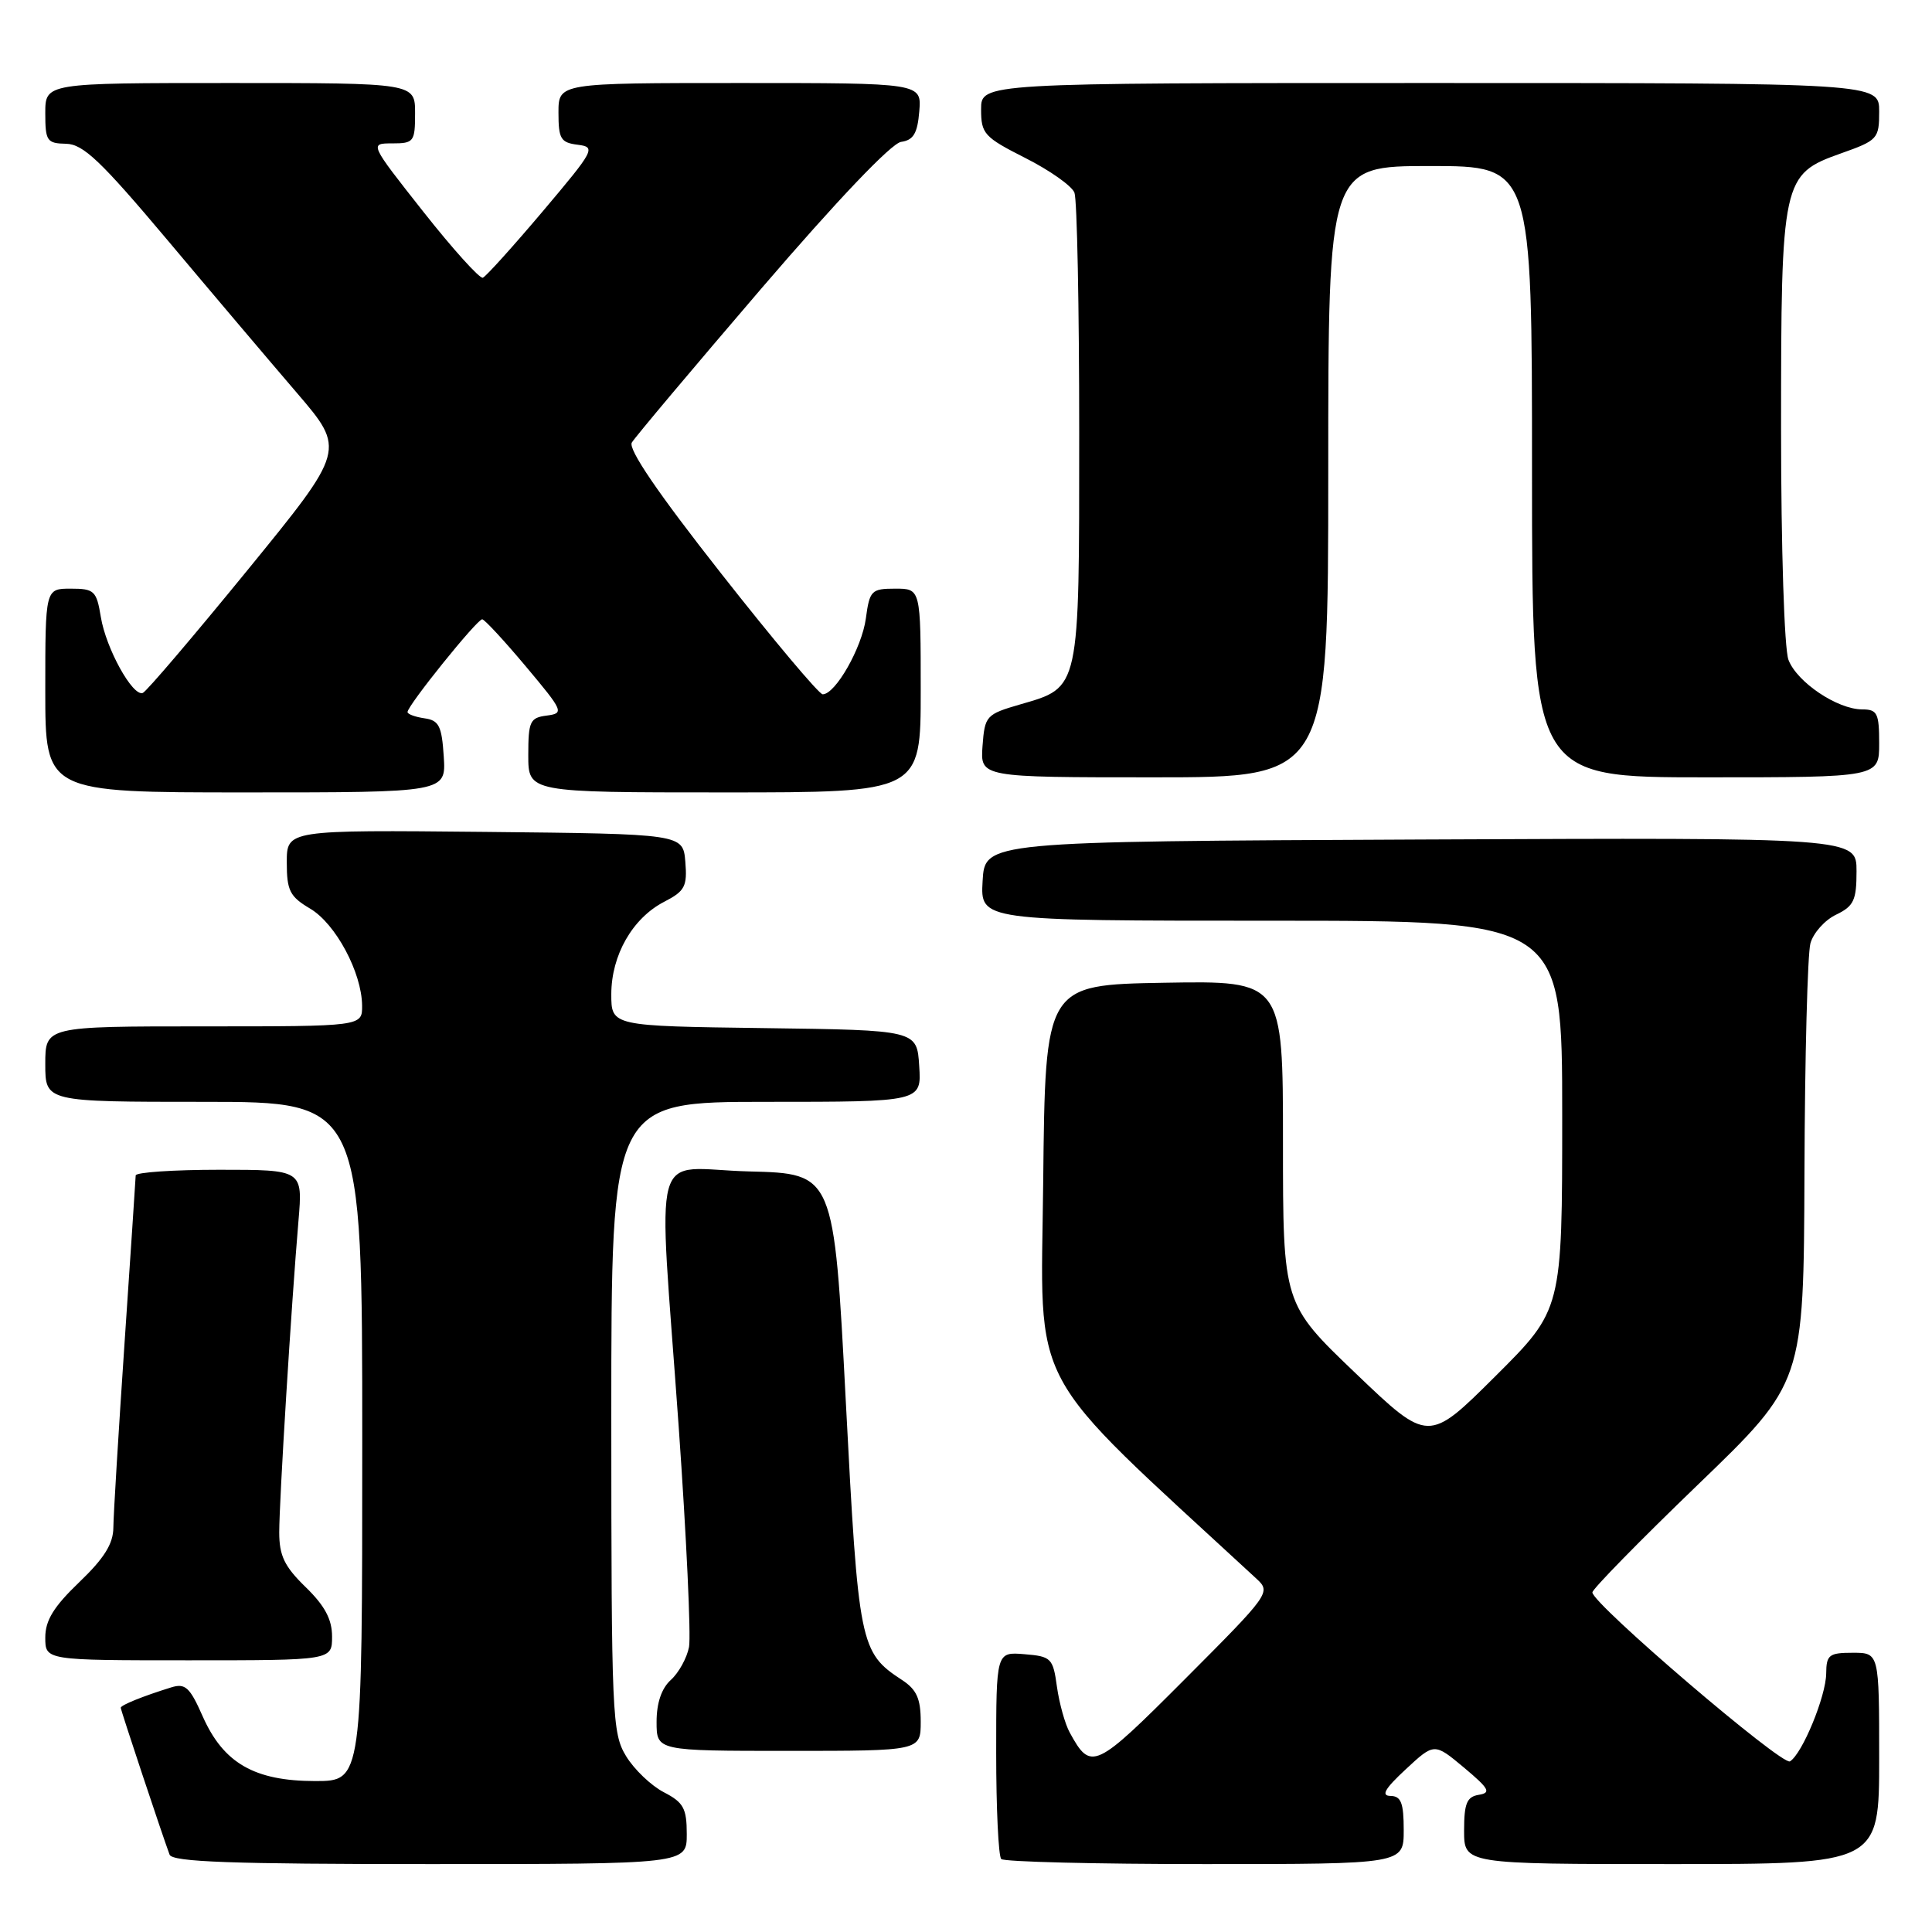 <?xml version="1.0" encoding="UTF-8" standalone="no"?>
<!DOCTYPE svg PUBLIC "-//W3C//DTD SVG 1.1//EN" "http://www.w3.org/Graphics/SVG/1.1/DTD/svg11.dtd" >
<svg xmlns="http://www.w3.org/2000/svg" xmlns:xlink="http://www.w3.org/1999/xlink" version="1.1" viewBox="0 0 256 256">
 <g >
 <path fill="currentColor"
d=" M 91.00 243.03 C 91.00 239.61 90.57 238.83 87.96 237.48 C 86.28 236.61 84.03 234.46 82.96 232.70 C 81.11 229.66 81.01 227.39 81.00 187.75 C 81.00 146.00 81.00 146.00 101.55 146.00 C 122.11 146.00 122.11 146.00 121.80 141.25 C 121.50 136.50 121.50 136.50 101.25 136.23 C 81.00 135.96 81.00 135.96 81.00 131.73 C 81.01 126.56 83.81 121.66 88.01 119.49 C 90.75 118.08 91.08 117.45 90.81 114.19 C 90.50 110.50 90.50 110.50 64.25 110.23 C 38.00 109.97 38.00 109.97 38.00 114.27 C 38.00 118.02 38.40 118.80 41.10 120.40 C 44.48 122.40 47.94 128.87 47.98 133.25 C 48.00 136.00 48.00 136.00 27.00 136.00 C 6.00 136.00 6.00 136.00 6.00 141.00 C 6.00 146.00 6.00 146.00 27.00 146.00 C 48.00 146.00 48.00 146.00 48.00 191.00 C 48.00 236.00 48.00 236.00 41.75 236.00 C 33.72 235.99 29.61 233.63 26.86 227.43 C 25.15 223.55 24.55 223.01 22.68 223.59 C 18.91 224.76 16.00 225.94 16.00 226.29 C 16.00 226.60 21.45 243.00 22.47 245.75 C 22.83 246.72 30.66 247.00 56.97 247.00 C 91.00 247.00 91.00 247.00 91.00 243.03 Z  M 186.00 242.50 C 186.00 238.89 185.65 237.99 184.25 237.97 C 182.96 237.95 183.48 237.03 186.27 234.44 C 190.05 230.93 190.05 230.93 193.98 234.21 C 197.32 237.01 197.62 237.55 195.96 237.82 C 194.36 238.08 194.00 238.95 194.00 242.57 C 194.00 247.00 194.00 247.00 221.50 247.00 C 249.00 247.00 249.00 247.00 249.00 233.00 C 249.00 219.00 249.00 219.00 245.50 219.00 C 242.35 219.00 242.00 219.28 241.98 221.75 C 241.95 224.76 238.82 232.38 237.18 233.39 C 236.15 234.02 211.00 212.51 211.00 211.00 C 211.00 210.56 217.30 204.13 225.00 196.71 C 239.00 183.22 239.00 183.22 239.10 155.36 C 239.15 140.04 239.51 126.38 239.89 125.00 C 240.27 123.62 241.80 121.91 243.29 121.20 C 245.64 120.07 246.00 119.29 246.00 115.44 C 246.00 110.98 246.00 110.98 188.25 111.24 C 130.50 111.50 130.50 111.50 130.20 116.75 C 129.90 122.00 129.90 122.00 168.45 122.00 C 207.00 122.00 207.00 122.00 207.00 147.77 C 207.00 173.54 207.00 173.54 198.14 182.36 C 189.27 191.19 189.27 191.19 179.64 181.98 C 170.00 172.76 170.00 172.76 170.00 151.36 C 170.00 129.95 170.00 129.95 154.25 130.22 C 138.50 130.50 138.50 130.50 138.23 156.57 C 137.94 184.98 135.64 180.69 166.48 209.18 C 168.43 210.98 168.29 211.18 157.03 222.47 C 145.06 234.47 144.56 234.71 141.75 229.58 C 141.12 228.44 140.36 225.70 140.05 223.50 C 139.53 219.72 139.30 219.48 135.75 219.19 C 132.00 218.88 132.00 218.88 132.00 232.27 C 132.00 239.64 132.30 245.97 132.67 246.33 C 133.03 246.70 145.18 247.00 159.67 247.00 C 186.00 247.00 186.00 247.00 186.00 242.50 Z  M 122.00 228.12 C 122.00 225.08 121.46 223.87 119.51 222.60 C 113.94 218.95 113.75 217.98 112.07 185.64 C 110.50 155.50 110.50 155.50 99.25 155.22 C 85.98 154.88 87.20 150.47 89.93 189.04 C 90.96 203.64 91.57 216.78 91.30 218.23 C 91.02 219.69 89.94 221.65 88.89 222.60 C 87.66 223.71 87.00 225.65 87.00 228.15 C 87.00 232.00 87.00 232.00 104.50 232.00 C 122.00 232.00 122.00 232.00 122.00 228.12 Z  M 44.00 216.85 C 44.00 214.57 43.04 212.77 40.50 210.30 C 37.69 207.57 37.00 206.14 37.00 203.03 C 37.00 198.86 38.61 172.77 39.55 161.75 C 40.12 155.00 40.12 155.00 29.06 155.00 C 22.98 155.00 17.99 155.34 17.98 155.75 C 17.97 156.16 17.30 166.18 16.50 178.00 C 15.70 189.82 15.03 200.81 15.02 202.42 C 15.01 204.56 13.80 206.49 10.50 209.65 C 7.11 212.90 6.00 214.71 6.00 216.98 C 6.00 220.00 6.00 220.00 25.00 220.00 C 44.00 220.00 44.00 220.00 44.00 216.85 Z  M 58.80 100.25 C 58.54 96.20 58.17 95.45 56.25 95.18 C 55.01 95.00 54.00 94.63 54.00 94.35 C 54.00 93.48 63.25 82.00 63.90 82.06 C 64.23 82.10 66.83 84.91 69.68 88.31 C 74.68 94.27 74.78 94.51 72.43 94.82 C 70.23 95.10 70.00 95.59 70.00 100.07 C 70.00 105.00 70.00 105.00 96.00 105.00 C 122.00 105.00 122.00 105.00 122.00 91.50 C 122.00 78.00 122.00 78.00 118.63 78.00 C 115.46 78.00 115.23 78.24 114.73 81.95 C 114.21 85.83 110.70 92.00 109.01 92.00 C 108.53 92.00 102.47 84.79 95.54 75.97 C 87.16 65.32 83.20 59.50 83.72 58.64 C 84.15 57.92 91.88 48.73 100.90 38.21 C 110.98 26.47 118.12 18.98 119.40 18.80 C 121.04 18.57 121.57 17.67 121.81 14.75 C 122.12 11.00 122.12 11.00 98.06 11.00 C 74.00 11.00 74.00 11.00 74.00 14.93 C 74.00 18.40 74.30 18.90 76.55 19.18 C 78.99 19.49 78.80 19.85 71.92 28.00 C 67.97 32.67 64.40 36.63 63.98 36.80 C 63.57 36.96 60.01 33.02 56.09 28.05 C 48.95 19.00 48.95 19.00 51.98 19.00 C 54.84 19.00 55.00 18.78 55.00 15.00 C 55.00 11.00 55.00 11.00 30.50 11.00 C 6.00 11.00 6.00 11.00 6.00 15.00 C 6.00 18.68 6.22 19.00 8.75 19.05 C 11.02 19.09 13.36 21.32 22.18 31.80 C 28.05 38.79 35.77 47.90 39.33 52.05 C 45.80 59.60 45.80 59.60 32.79 75.55 C 25.63 84.32 19.39 91.65 18.92 91.82 C 17.58 92.33 14.04 85.92 13.36 81.75 C 12.79 78.28 12.49 78.00 9.37 78.00 C 6.00 78.00 6.00 78.00 6.00 91.50 C 6.00 105.00 6.00 105.00 32.55 105.00 C 59.11 105.00 59.11 105.00 58.80 100.25 Z  M 176.00 62.50 C 176.00 22.00 176.00 22.00 189.50 22.00 C 203.00 22.00 203.00 22.00 203.00 62.50 C 203.00 103.00 203.00 103.00 226.00 103.00 C 249.00 103.00 249.00 103.00 249.00 98.50 C 249.00 94.50 248.75 94.00 246.75 94.00 C 243.46 93.99 238.10 90.39 236.98 87.43 C 236.43 85.99 236.00 72.65 236.00 56.90 C 236.00 23.73 236.14 23.10 243.92 20.33 C 248.81 18.60 249.00 18.39 249.00 14.77 C 249.00 11.00 249.00 11.00 189.50 11.00 C 130.00 11.00 130.00 11.00 130.00 14.49 C 130.00 17.73 130.40 18.17 135.87 20.94 C 139.10 22.57 142.03 24.64 142.37 25.53 C 142.72 26.43 143.00 40.75 143.00 57.36 C 143.00 91.63 143.13 91.03 135.21 93.33 C 130.66 94.65 130.49 94.84 130.19 98.85 C 129.89 103.00 129.89 103.00 152.94 103.00 C 176.00 103.00 176.00 103.00 176.00 62.50 Z "/>
</g>
</svg>
